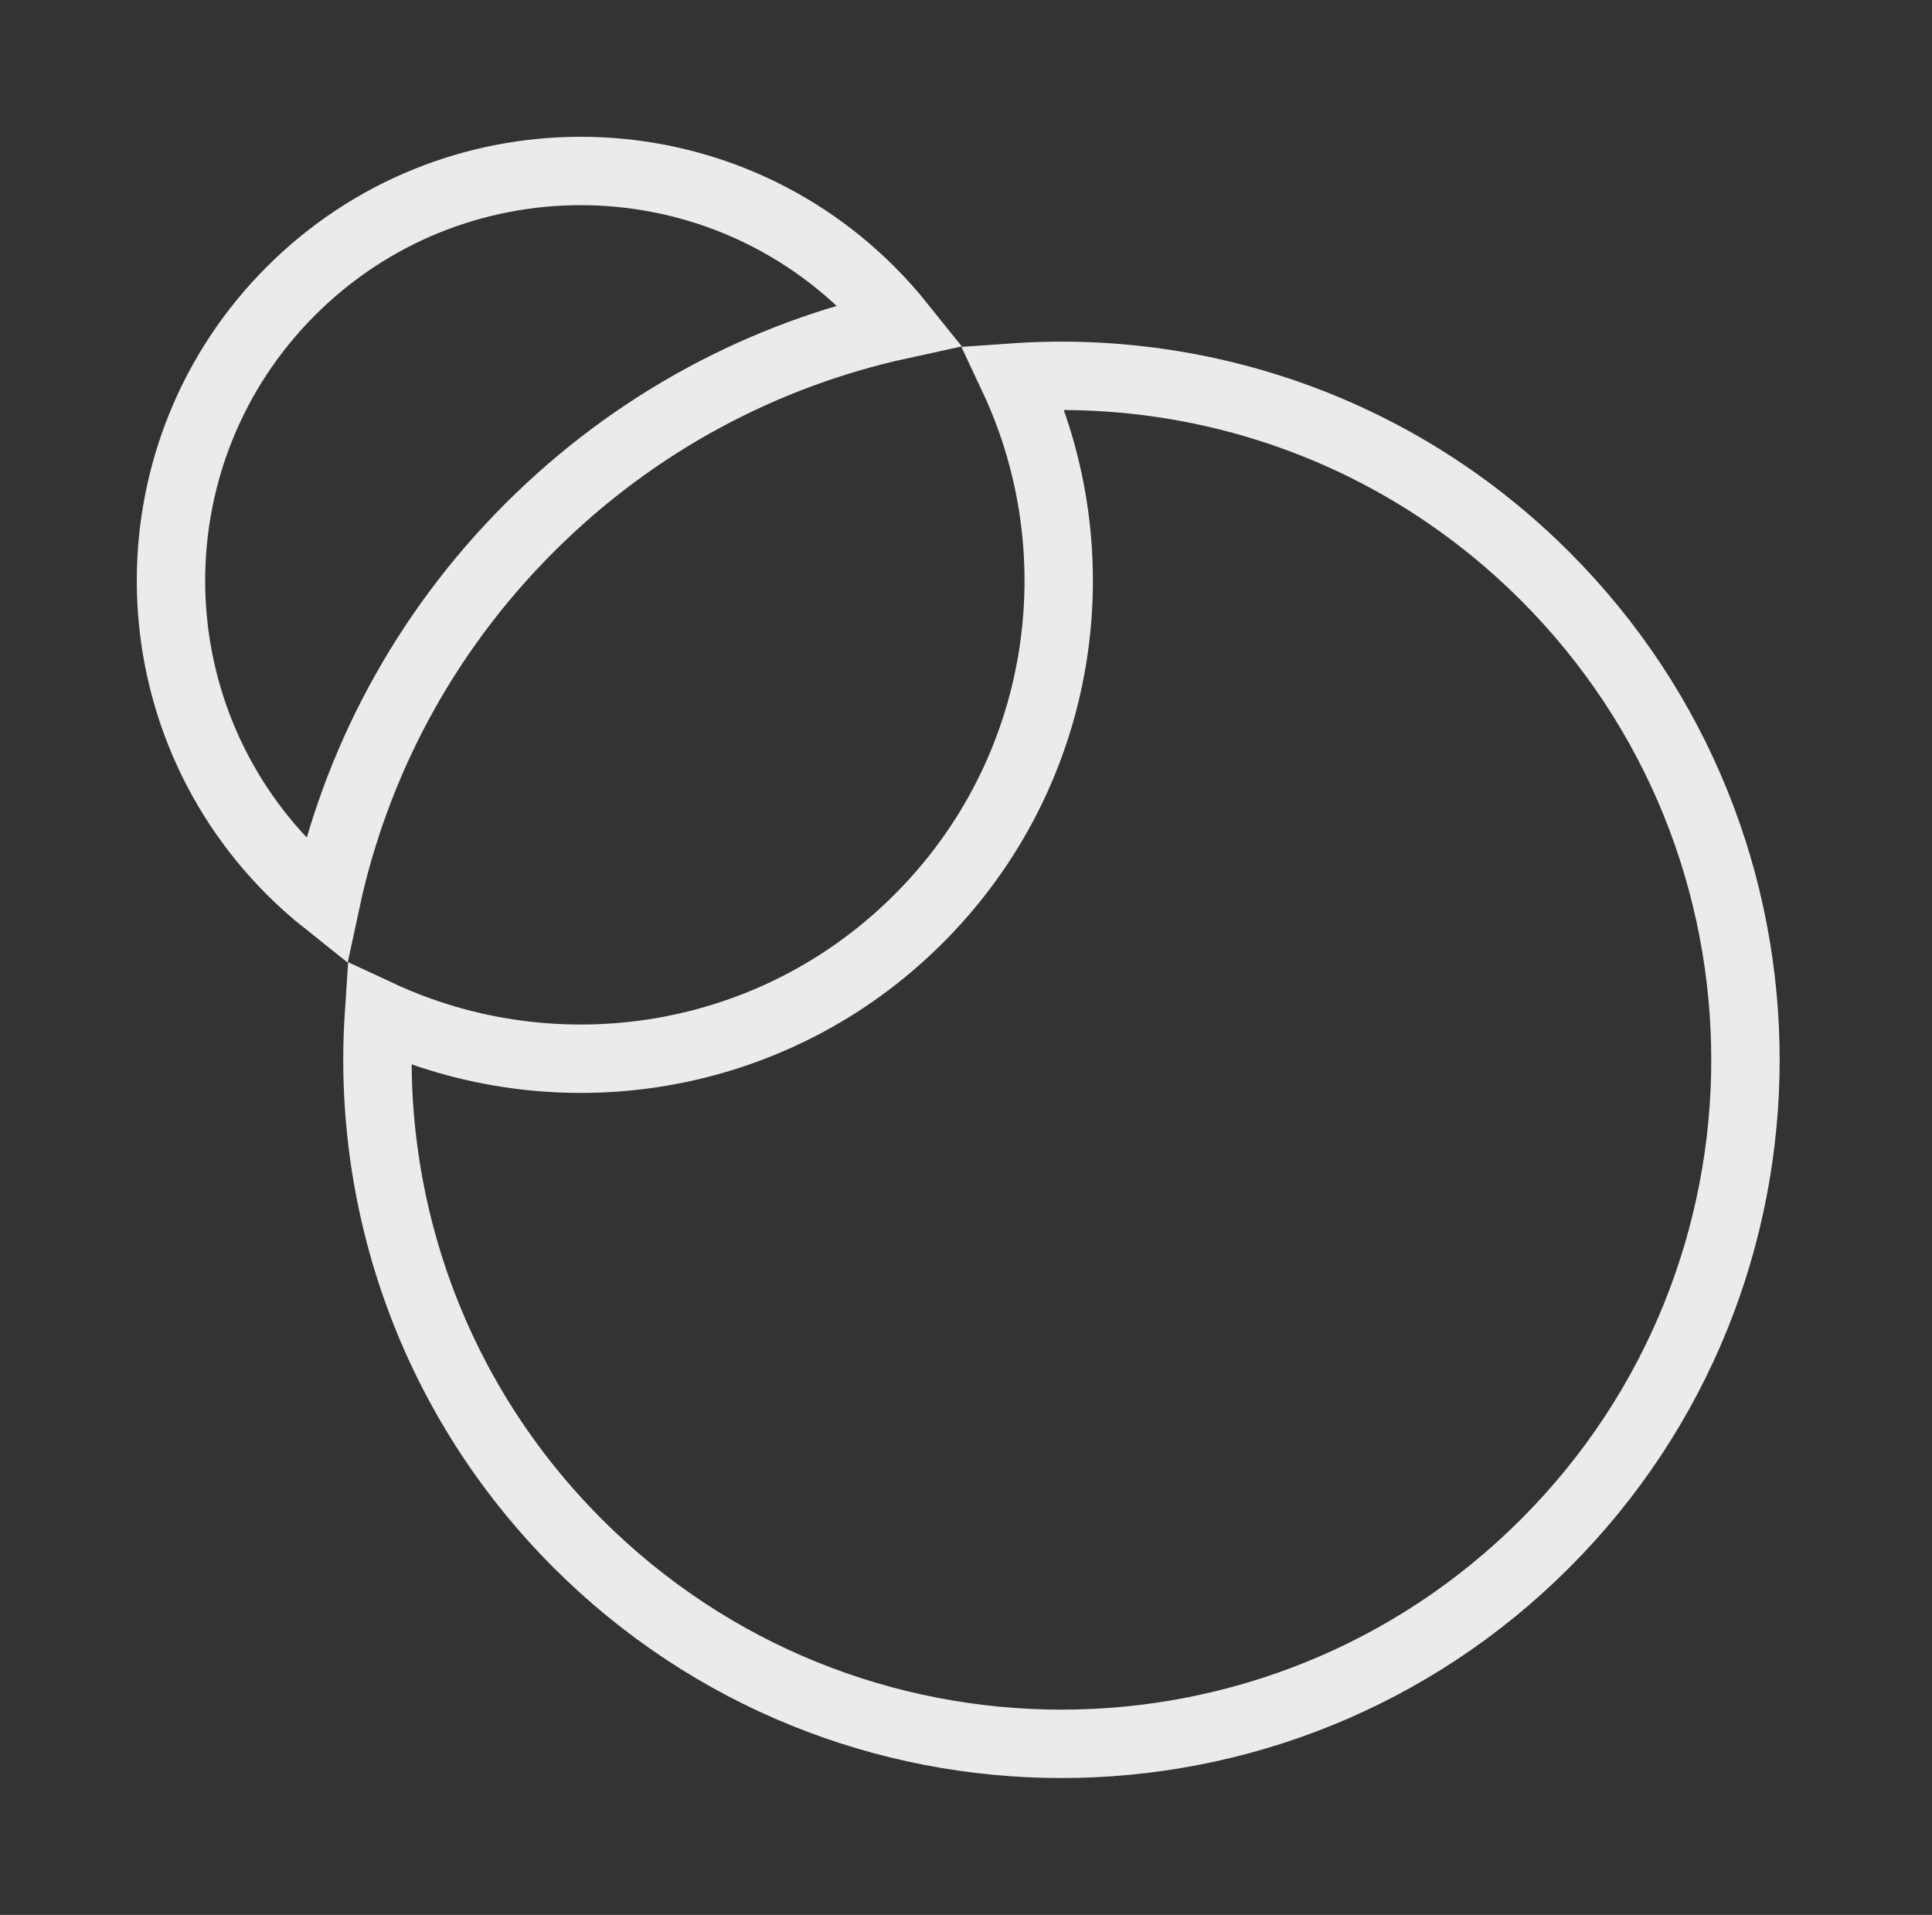 <svg width="113" height="112" viewBox="0 0 113 112" fill="none" xmlns="http://www.w3.org/2000/svg">
<rect x="0" y="0" width="113" height="112" fill="#333333" stroke="none"/>
<path d="M50.906 17.018C51.539 17.652 52.13 18.312 52.677 18.994C44.72 20.727 37.15 24.688 30.966 30.872C24.745 37.093 20.774 44.718 19.057 52.727C18.352 52.166 17.671 51.559 17.018 50.906C7.661 41.548 7.661 26.376 17.018 17.018C26.376 7.661 41.548 7.661 50.906 17.018ZM33.794 90.277C25.305 81.788 21.427 70.433 22.165 59.321C32.512 64.133 45.195 62.273 53.734 53.734C62.296 45.172 64.143 32.442 59.281 22.08C70.436 21.302 81.848 25.176 90.372 33.7C105.995 49.323 105.995 74.654 90.372 90.277C74.749 105.901 49.418 105.901 33.794 90.277Z" stroke="#EBEBEB" stroke-width="4"/>
</svg>
